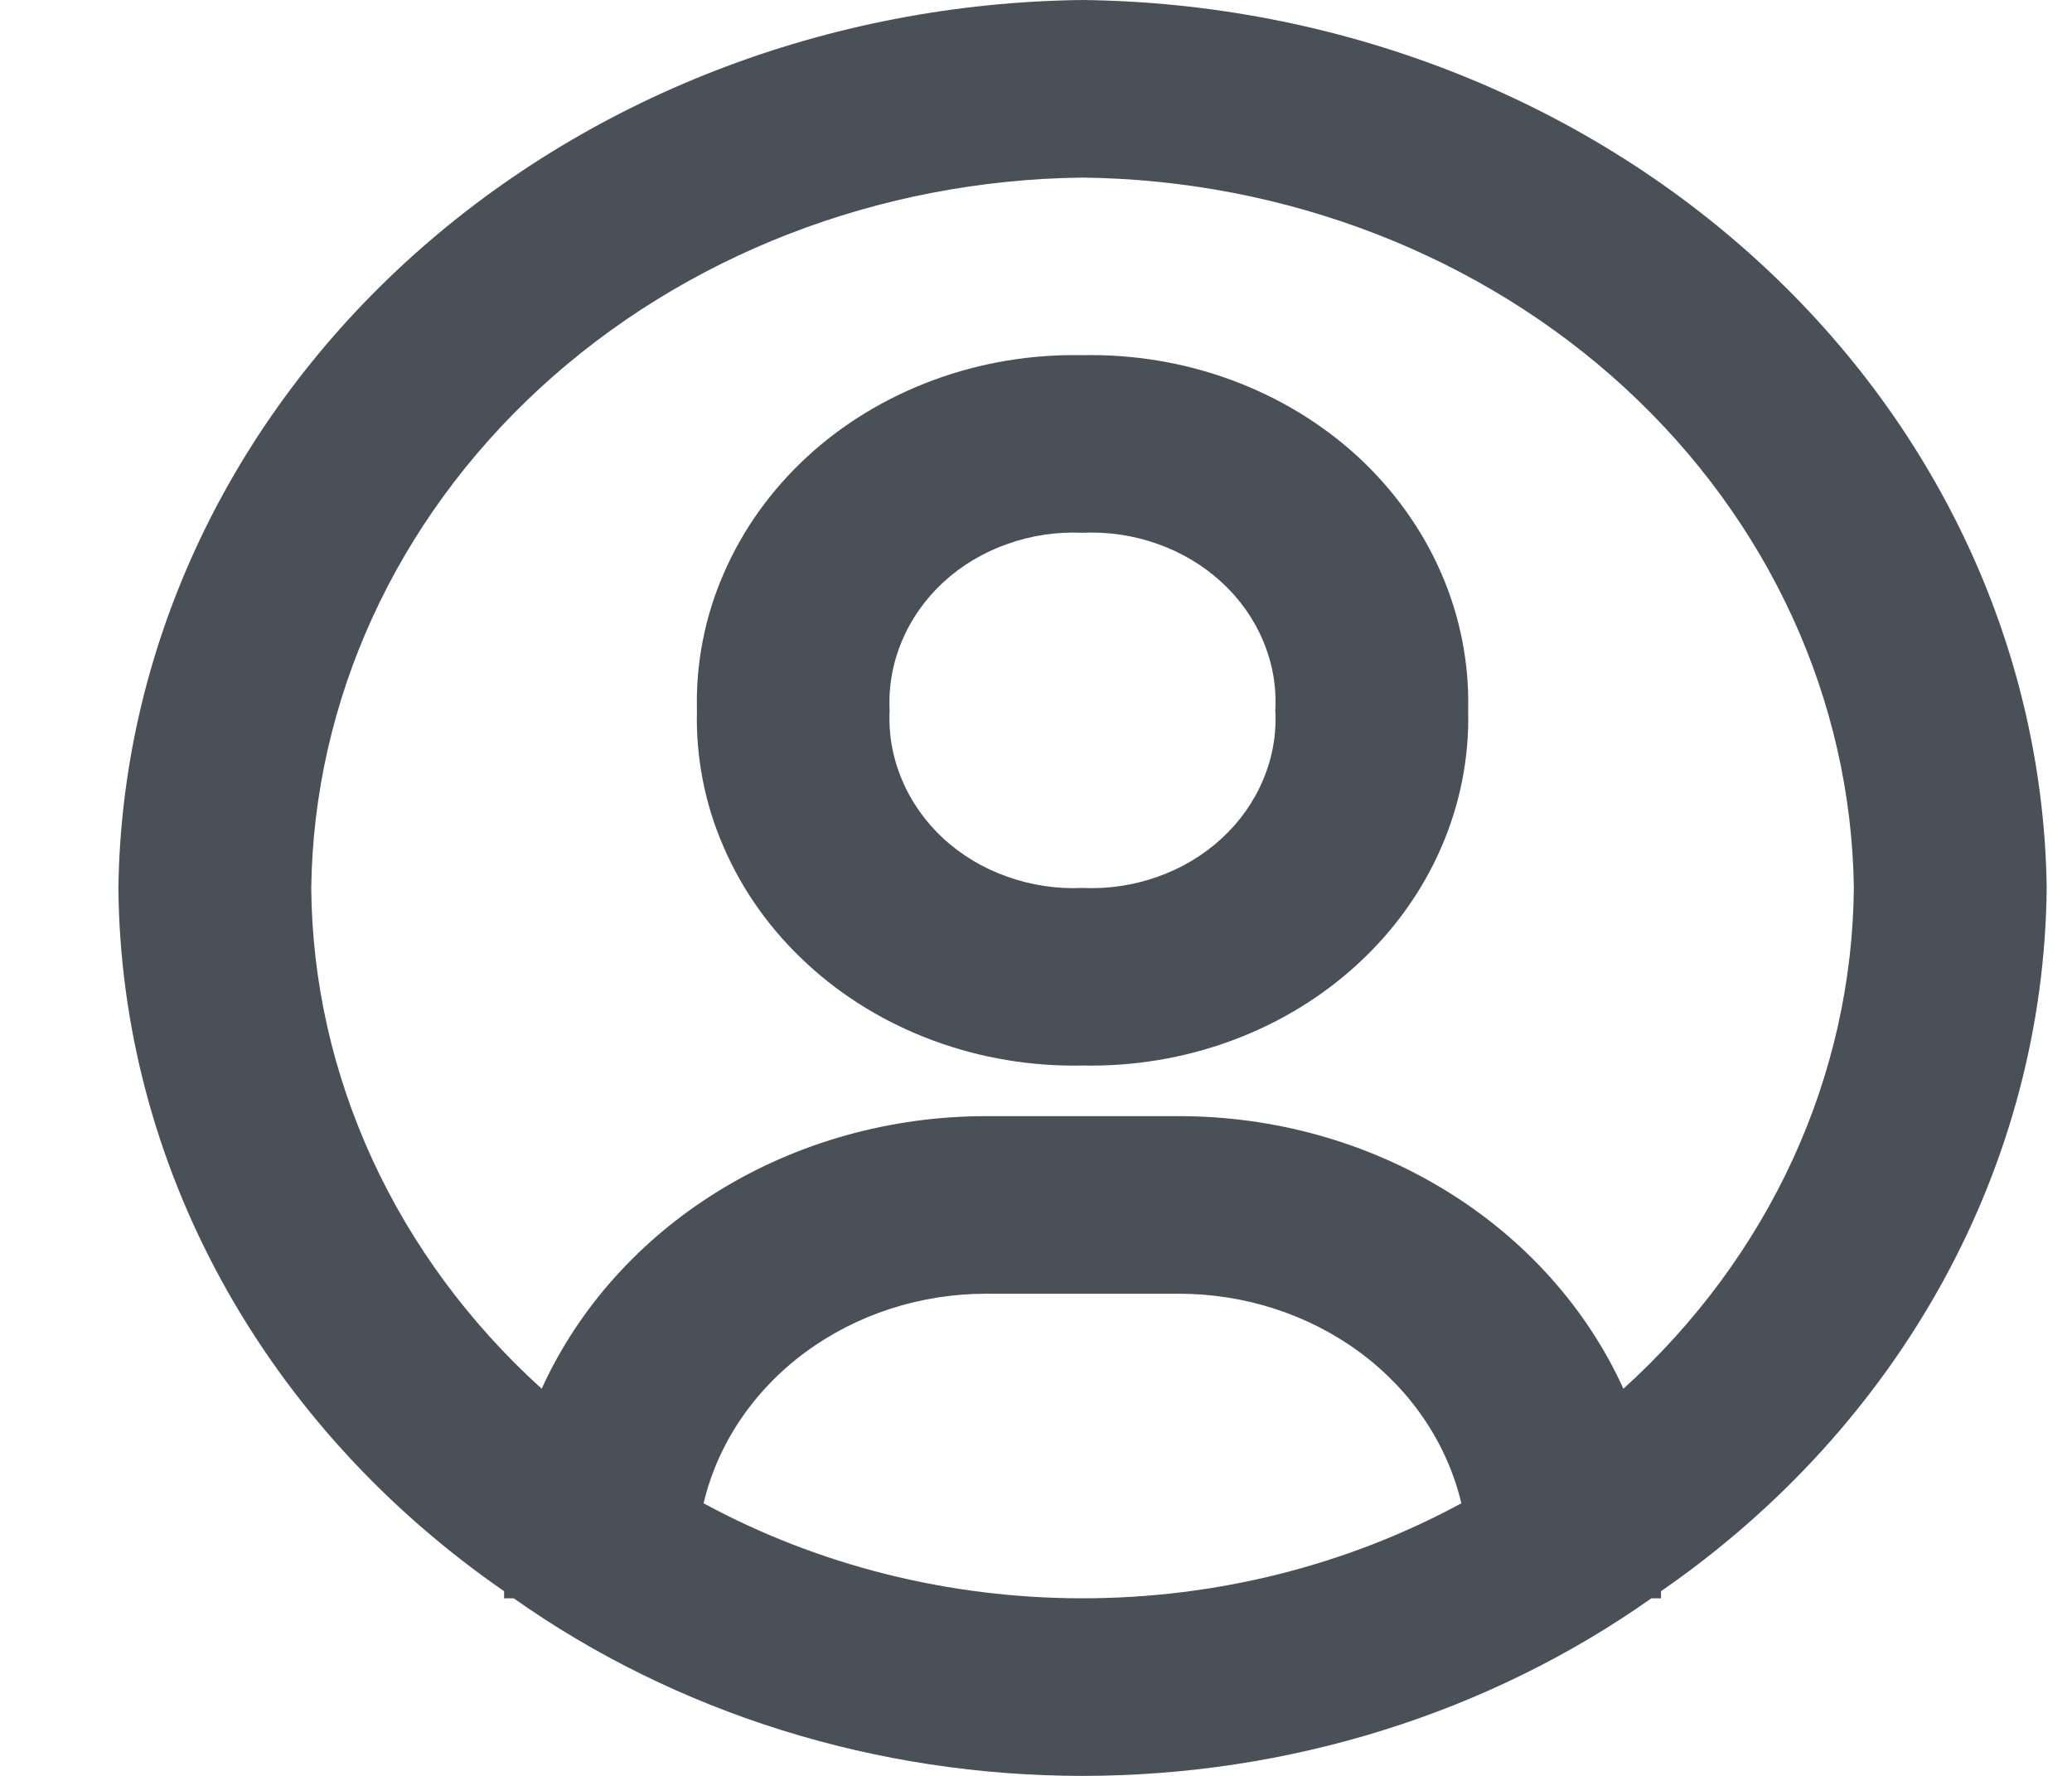 <svg width="14" height="12" viewBox="0 0 14 12" fill="none" xmlns="http://www.w3.org/2000/svg">
<path d="M7.314 0C5.593 0.02 3.949 0.659 2.732 1.78C1.515 2.901 0.822 4.415 0.8 6C0.808 6.923 1.047 7.833 1.499 8.657C1.951 9.481 2.604 10.198 3.406 10.752V10.8H3.471C4.574 11.579 5.925 12 7.314 12C8.704 12 10.055 11.579 11.158 10.8H11.223V10.752C12.025 10.198 12.677 9.481 13.129 8.657C13.581 7.833 13.82 6.923 13.829 6C13.807 4.415 13.113 2.901 11.896 1.78C10.679 0.659 9.035 0.02 7.314 0ZM4.754 10.158C4.849 9.757 5.09 9.398 5.438 9.14C5.785 8.883 6.217 8.742 6.663 8.742H7.966C8.412 8.742 8.844 8.883 9.191 9.14C9.538 9.398 9.779 9.757 9.874 10.158C9.098 10.579 8.215 10.8 7.314 10.8C6.414 10.8 5.53 10.579 4.754 10.158ZM10.969 9.384C10.721 8.839 10.304 8.373 9.769 8.045C9.235 7.717 8.608 7.542 7.966 7.542H6.663C6.021 7.542 5.393 7.717 4.859 8.045C4.325 8.373 3.908 8.839 3.66 9.384C3.172 8.942 2.783 8.415 2.516 7.835C2.249 7.254 2.108 6.631 2.103 6C2.12 4.732 2.674 3.52 3.648 2.623C4.622 1.726 5.937 1.216 7.314 1.2C8.691 1.216 10.007 1.726 10.981 2.623C11.954 3.52 12.509 4.732 12.526 6C12.52 6.631 12.38 7.254 12.113 7.835C11.846 8.415 11.457 8.942 10.969 9.384Z" fill="#495057"/>
<path d="M7.314 2.4C6.97 2.393 6.627 2.45 6.308 2.568C5.988 2.686 5.697 2.862 5.454 3.086C5.21 3.311 5.019 3.578 4.891 3.873C4.762 4.167 4.701 4.483 4.709 4.8C4.701 5.117 4.762 5.433 4.891 5.727C5.019 6.022 5.21 6.289 5.454 6.513C5.697 6.738 5.988 6.914 6.308 7.032C6.627 7.15 6.97 7.207 7.314 7.2C7.659 7.207 8.001 7.15 8.321 7.032C8.641 6.914 8.931 6.738 9.175 6.513C9.418 6.289 9.61 6.022 9.738 5.727C9.866 5.433 9.928 5.117 9.92 4.8C9.928 4.483 9.866 4.167 9.738 3.873C9.61 3.578 9.418 3.311 9.175 3.086C8.931 2.862 8.641 2.686 8.321 2.568C8.001 2.45 7.659 2.393 7.314 2.4ZM7.314 6C7.141 6.008 6.968 5.982 6.806 5.924C6.644 5.867 6.497 5.779 6.374 5.666C6.252 5.553 6.156 5.417 6.094 5.268C6.031 5.119 6.003 4.96 6.011 4.8C6.003 4.64 6.031 4.481 6.094 4.332C6.156 4.183 6.252 4.047 6.374 3.934C6.497 3.821 6.644 3.733 6.806 3.676C6.968 3.618 7.141 3.592 7.314 3.6C7.488 3.592 7.661 3.618 7.823 3.676C7.984 3.733 8.131 3.821 8.254 3.934C8.377 4.047 8.473 4.183 8.535 4.332C8.598 4.481 8.626 4.64 8.617 4.8C8.626 4.96 8.598 5.119 8.535 5.268C8.473 5.417 8.377 5.553 8.254 5.666C8.131 5.779 7.984 5.867 7.823 5.924C7.661 5.982 7.488 6.008 7.314 6Z" fill="#495057"/>
</svg>
